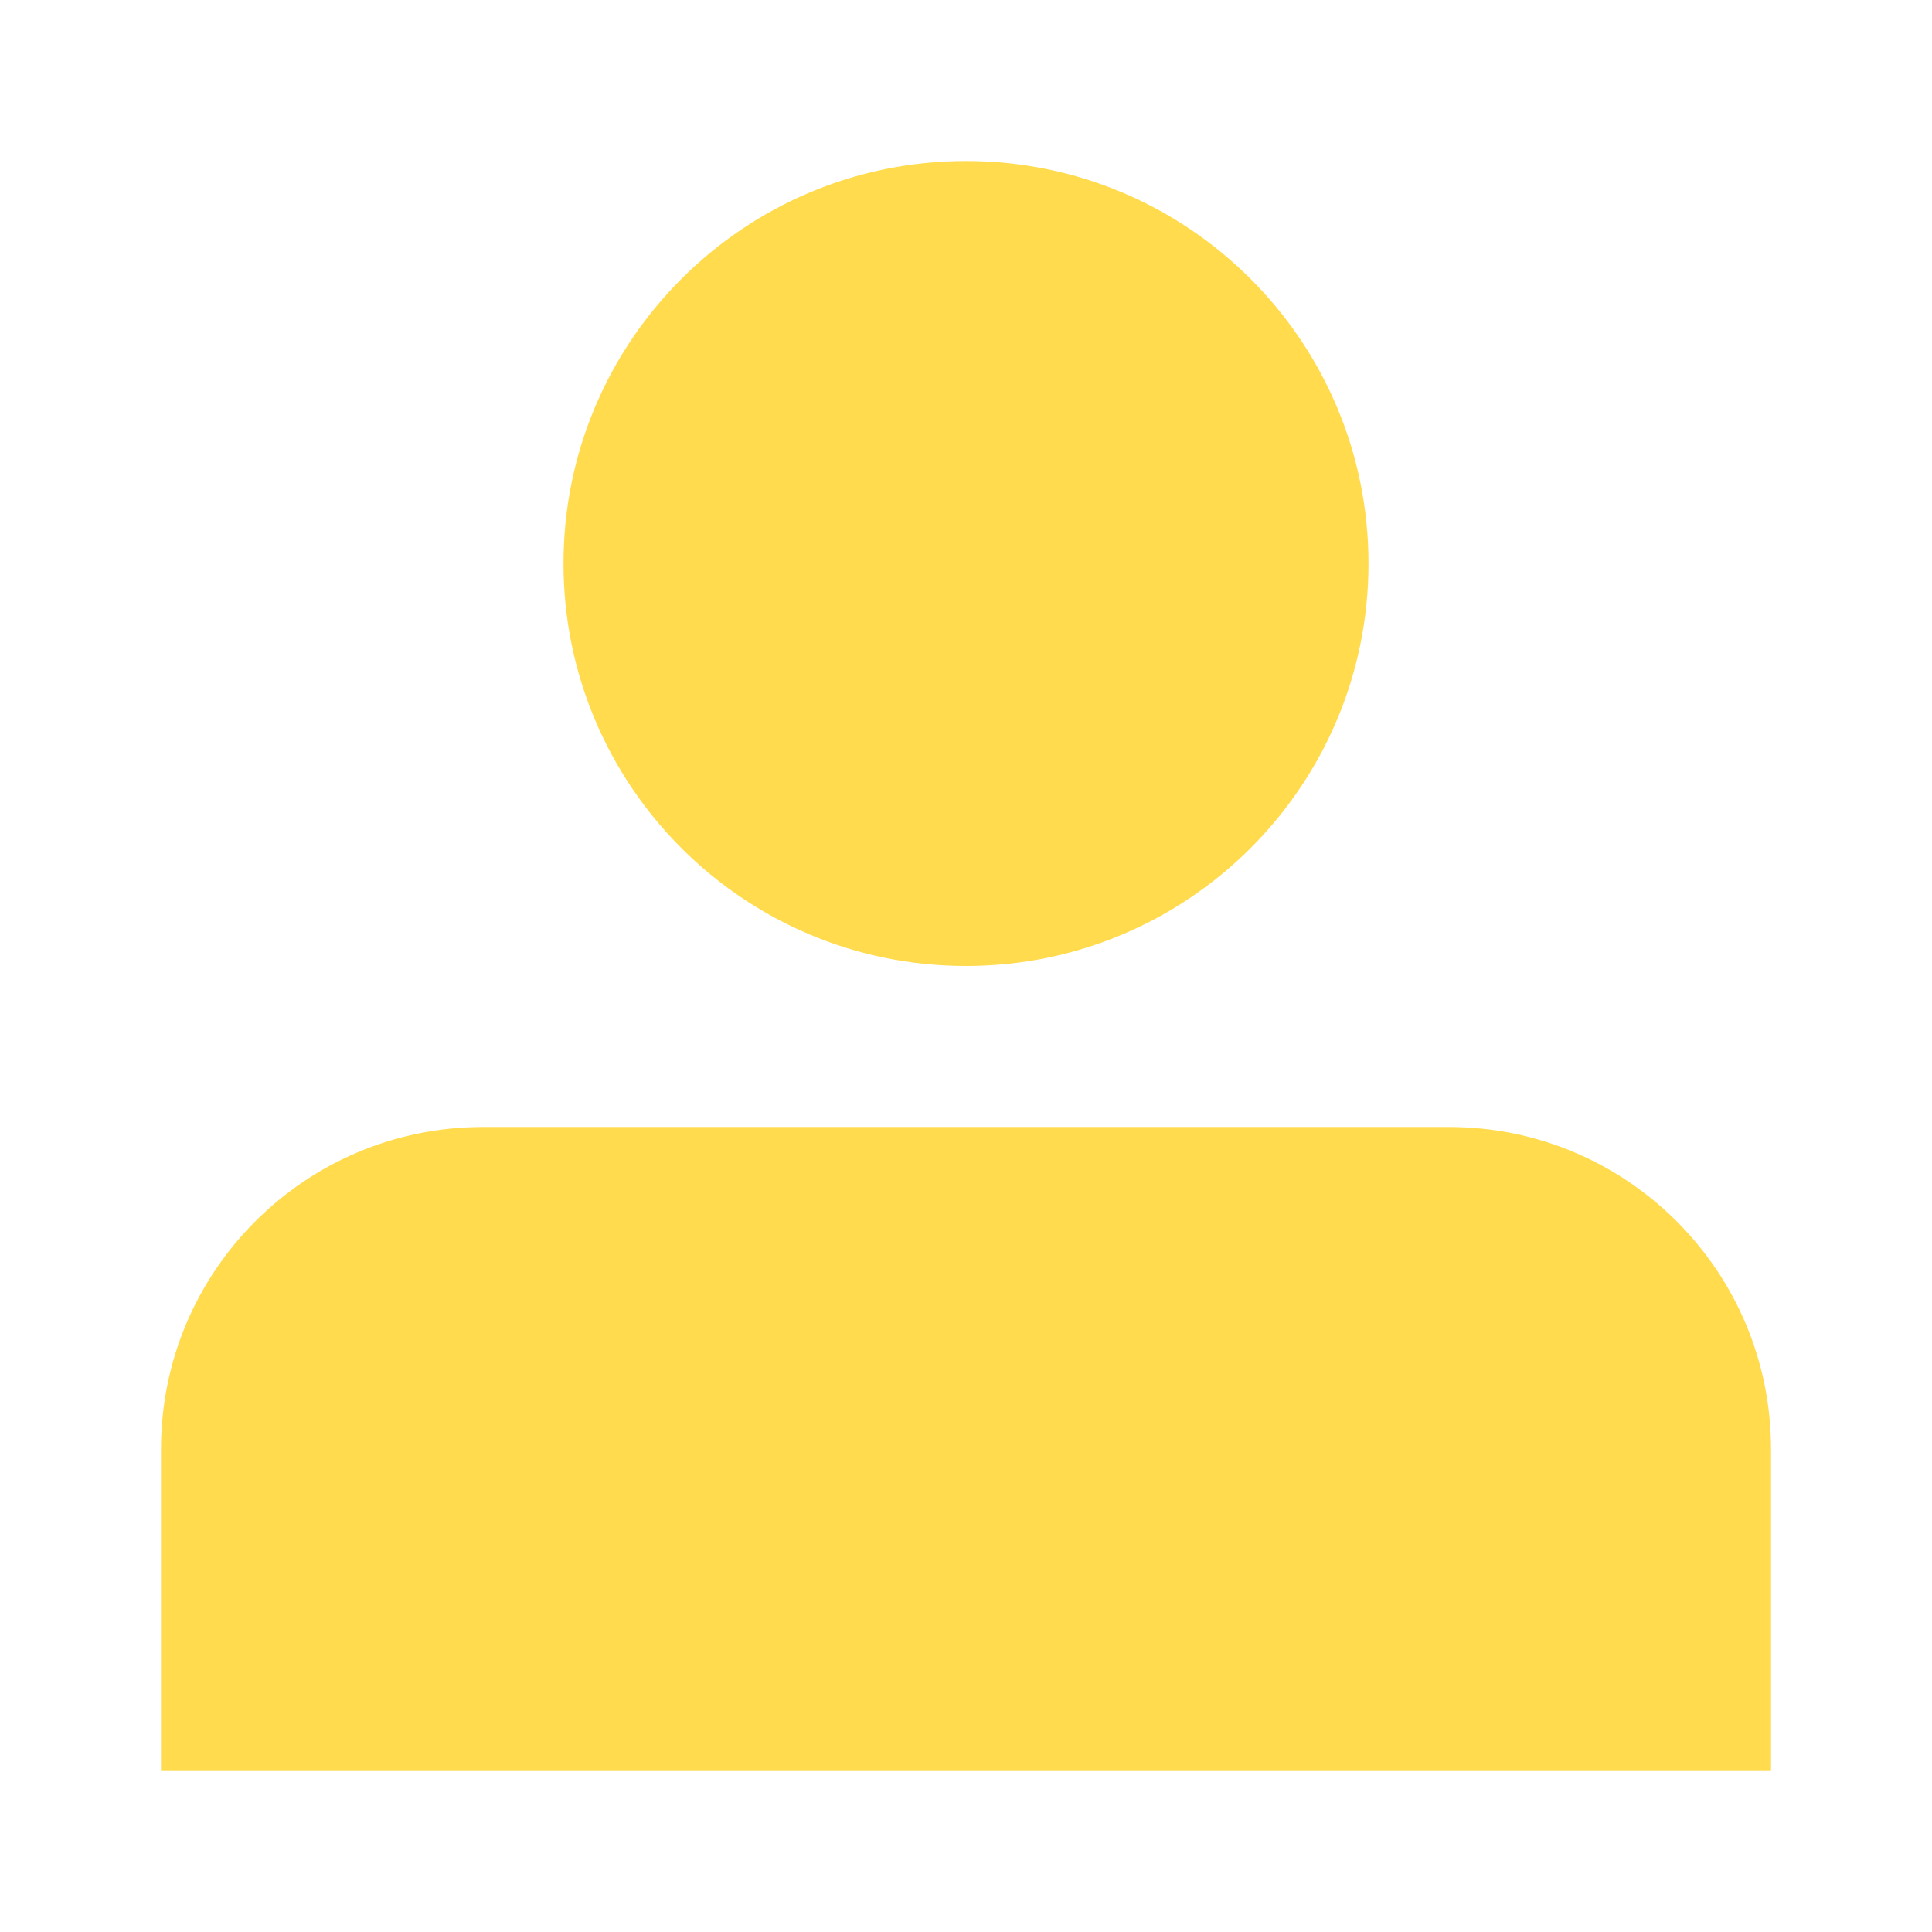 <svg xmlns="http://www.w3.org/2000/svg" width="24" height="24" viewBox="0 0 24 24">
  <path fill="#FFDB4D" fill-rule="evenodd" d="M12,12 C9.239,12 7,9.761 7,7 C7,4.239 9.239,2 12,2 C14.761,2 17,4.239 17,7 C17,9.761 14.761,12 12,12 Z M6,14 L18,14 C20.209,14 22,15.791 22,18 L22,22 L2,22 L2,18 C2,15.791 3.791,14 6,14 L6,14 Z"/>
</svg>
